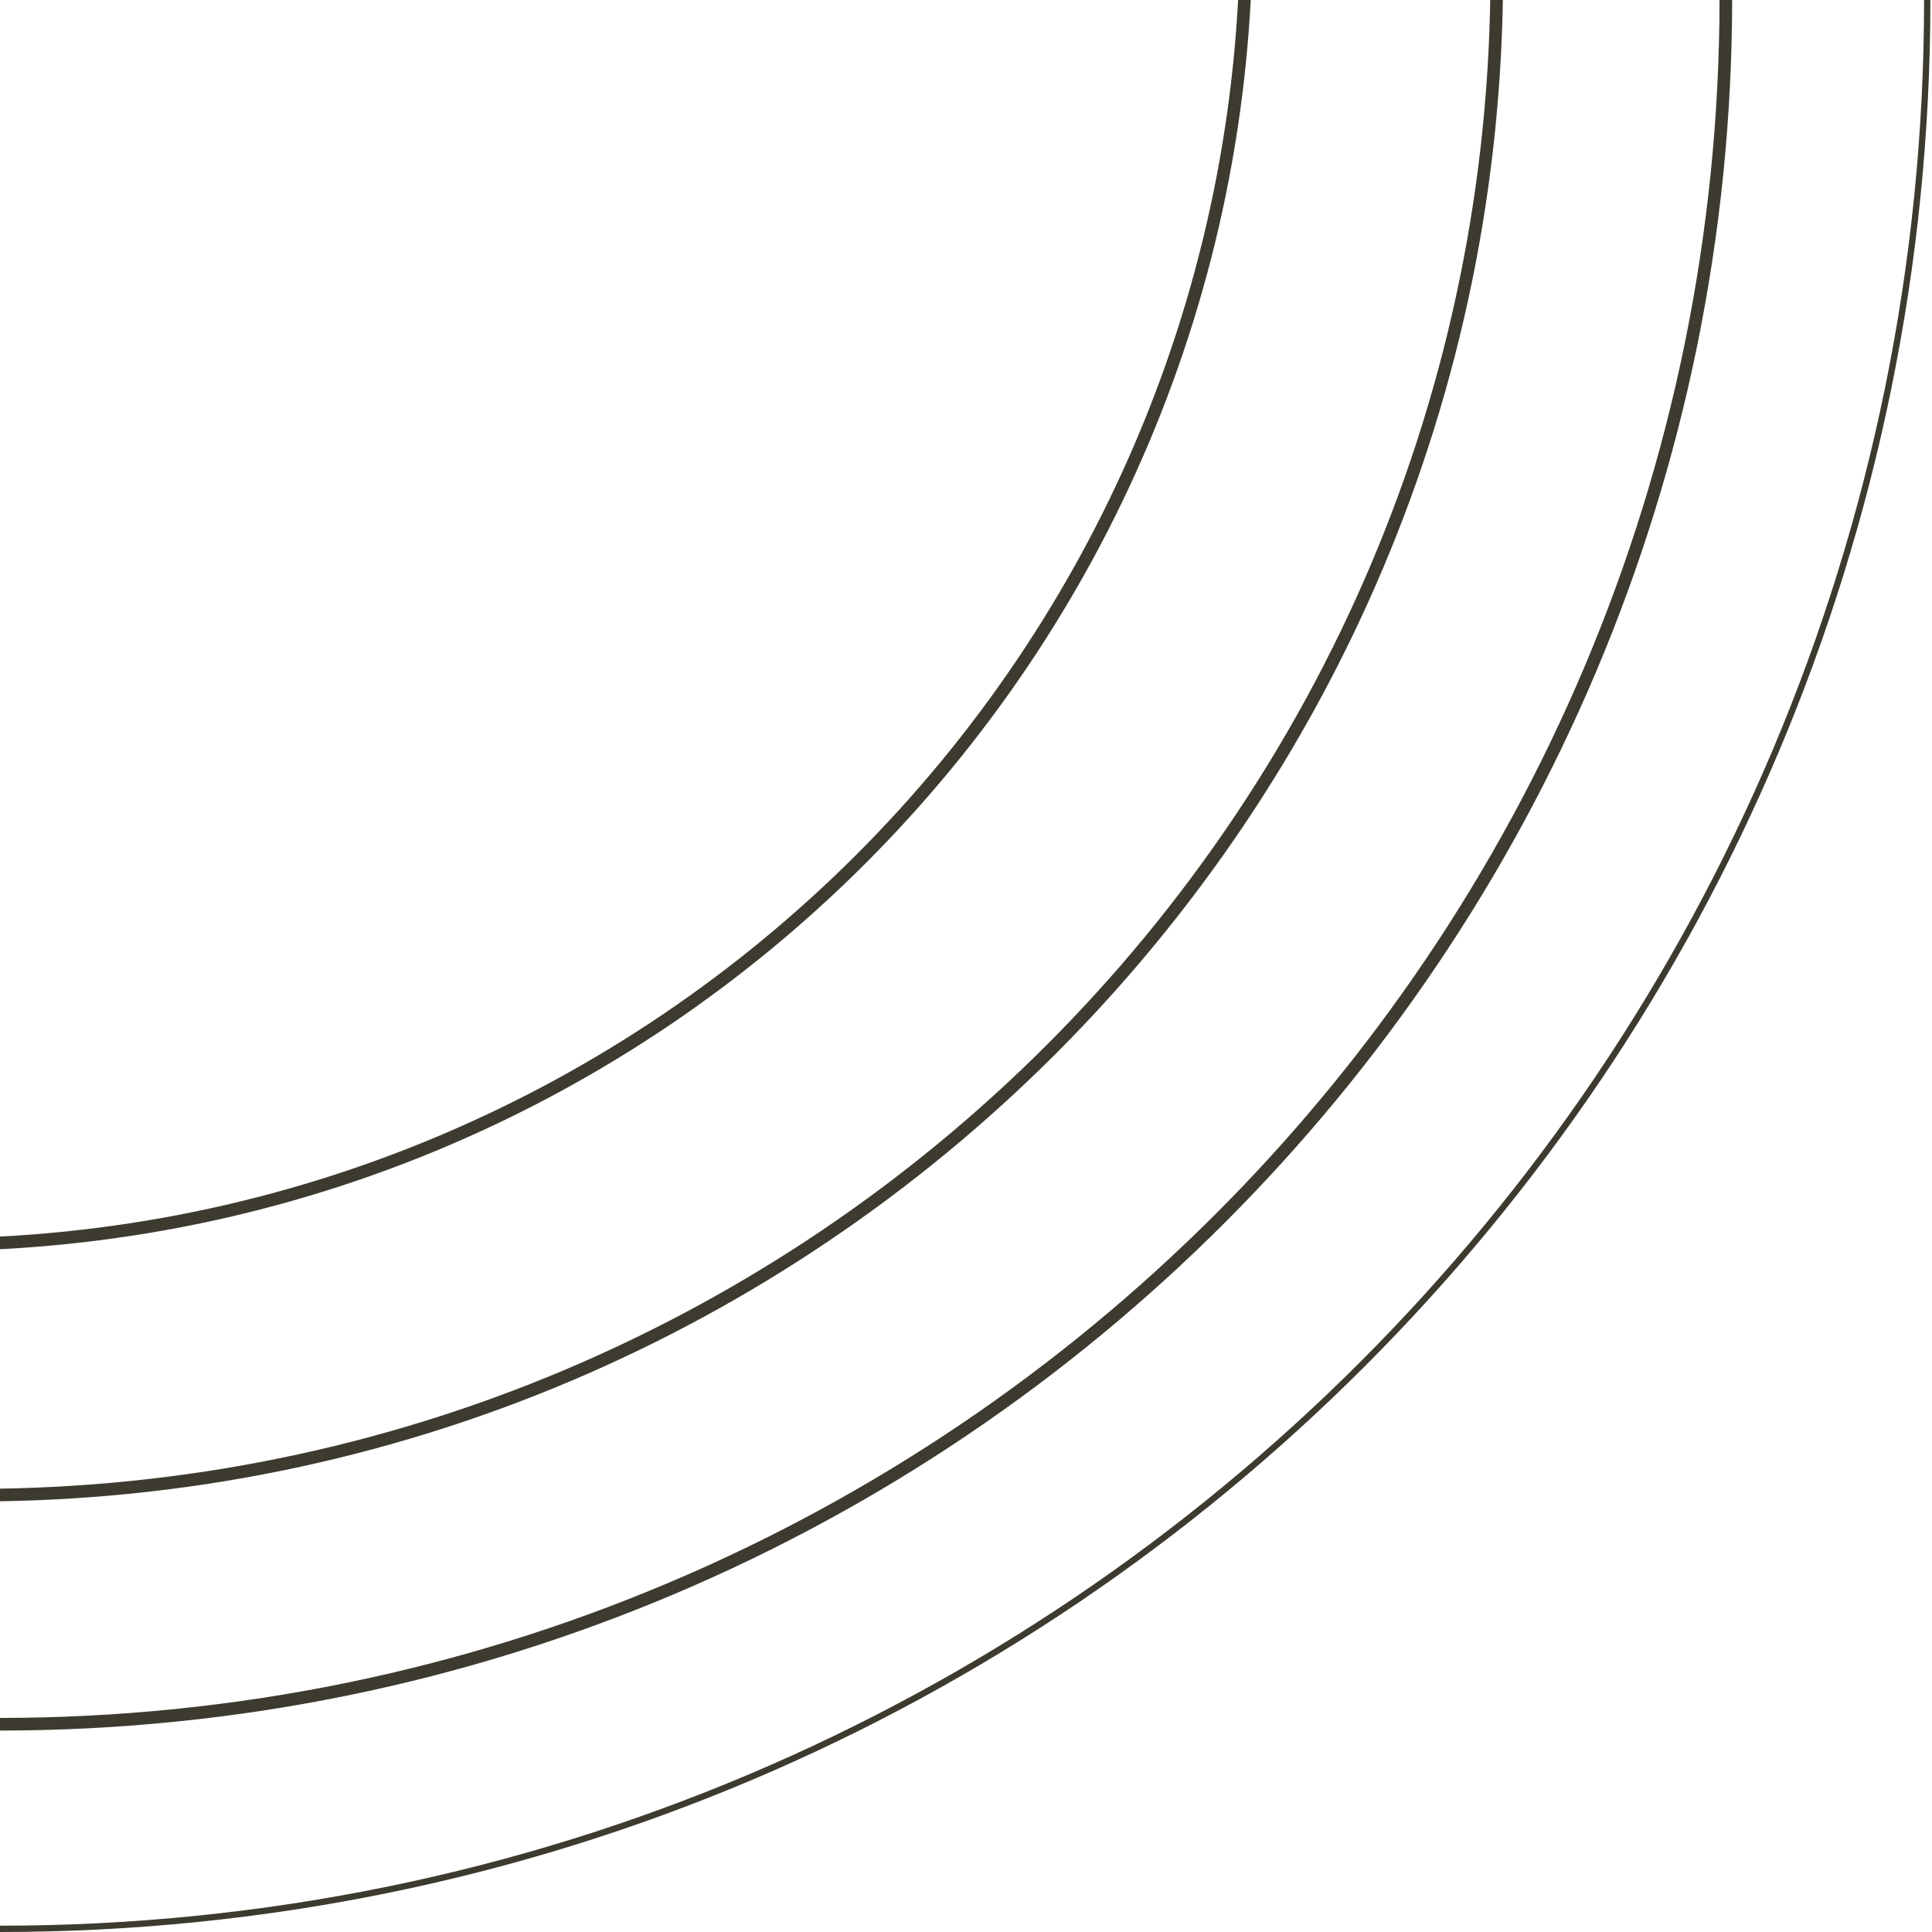 <svg width="306" height="306" viewBox="0 0 306 306" fill="none" xmlns="http://www.w3.org/2000/svg">
<path d="M305.244 0C305.244 168.723 168.581 305.5 -3.05176e-05 305.5C-168.581 305.5 -305.244 168.723 -305.244 0C-305.244 -168.723 -168.581 -305.5 -3.05176e-05 -305.5C168.581 -305.5 305.244 -168.723 305.244 0ZM272.851 -0.405C272.851 150.368 150.625 272.595 -0.149 272.595C-150.923 272.595 -273.149 150.368 -273.149 -0.405C-273.149 -151.179 -150.923 -273.405 -0.149 -273.405C150.625 -273.405 272.851 -151.179 272.851 -0.405ZM-0.149 273.595C151.177 273.595 273.851 150.921 273.851 -0.405C273.851 -151.731 151.177 -274.405 -0.149 -274.405C-151.475 -274.405 -274.149 -151.731 -274.149 -0.405C-274.149 150.921 -151.475 273.595 -0.149 273.595ZM236.567 -4.189C236.567 128.635 128.892 236.311 -3.933 236.311C-136.757 236.311 -244.433 128.635 -244.433 -4.189C-244.433 -137.014 -136.757 -244.689 -3.933 -244.689C128.892 -244.689 236.567 -137.014 236.567 -4.189ZM-3.933 237.311C129.444 237.311 237.567 129.188 237.567 -4.189C237.567 -137.566 129.444 -245.689 -3.933 -245.689C-137.31 -245.689 -245.433 -137.566 -245.433 -4.189C-245.433 129.188 -137.31 237.311 -3.933 237.311ZM196.905 -11.351C196.905 103.524 103.78 196.649 -11.095 196.649C-125.97 196.649 -219.095 103.524 -219.095 -11.351C-219.095 -126.227 -125.97 -219.351 -11.095 -219.351C103.78 -219.351 196.905 -126.227 196.905 -11.351ZM-11.095 197.649C104.333 197.649 197.905 104.076 197.905 -11.351C197.905 -126.779 104.333 -220.351 -11.095 -220.351C-126.522 -220.351 -220.095 -126.779 -220.095 -11.351C-220.095 104.076 -126.522 197.649 -11.095 197.649Z" stroke="#3D3B30"/>
</svg>
